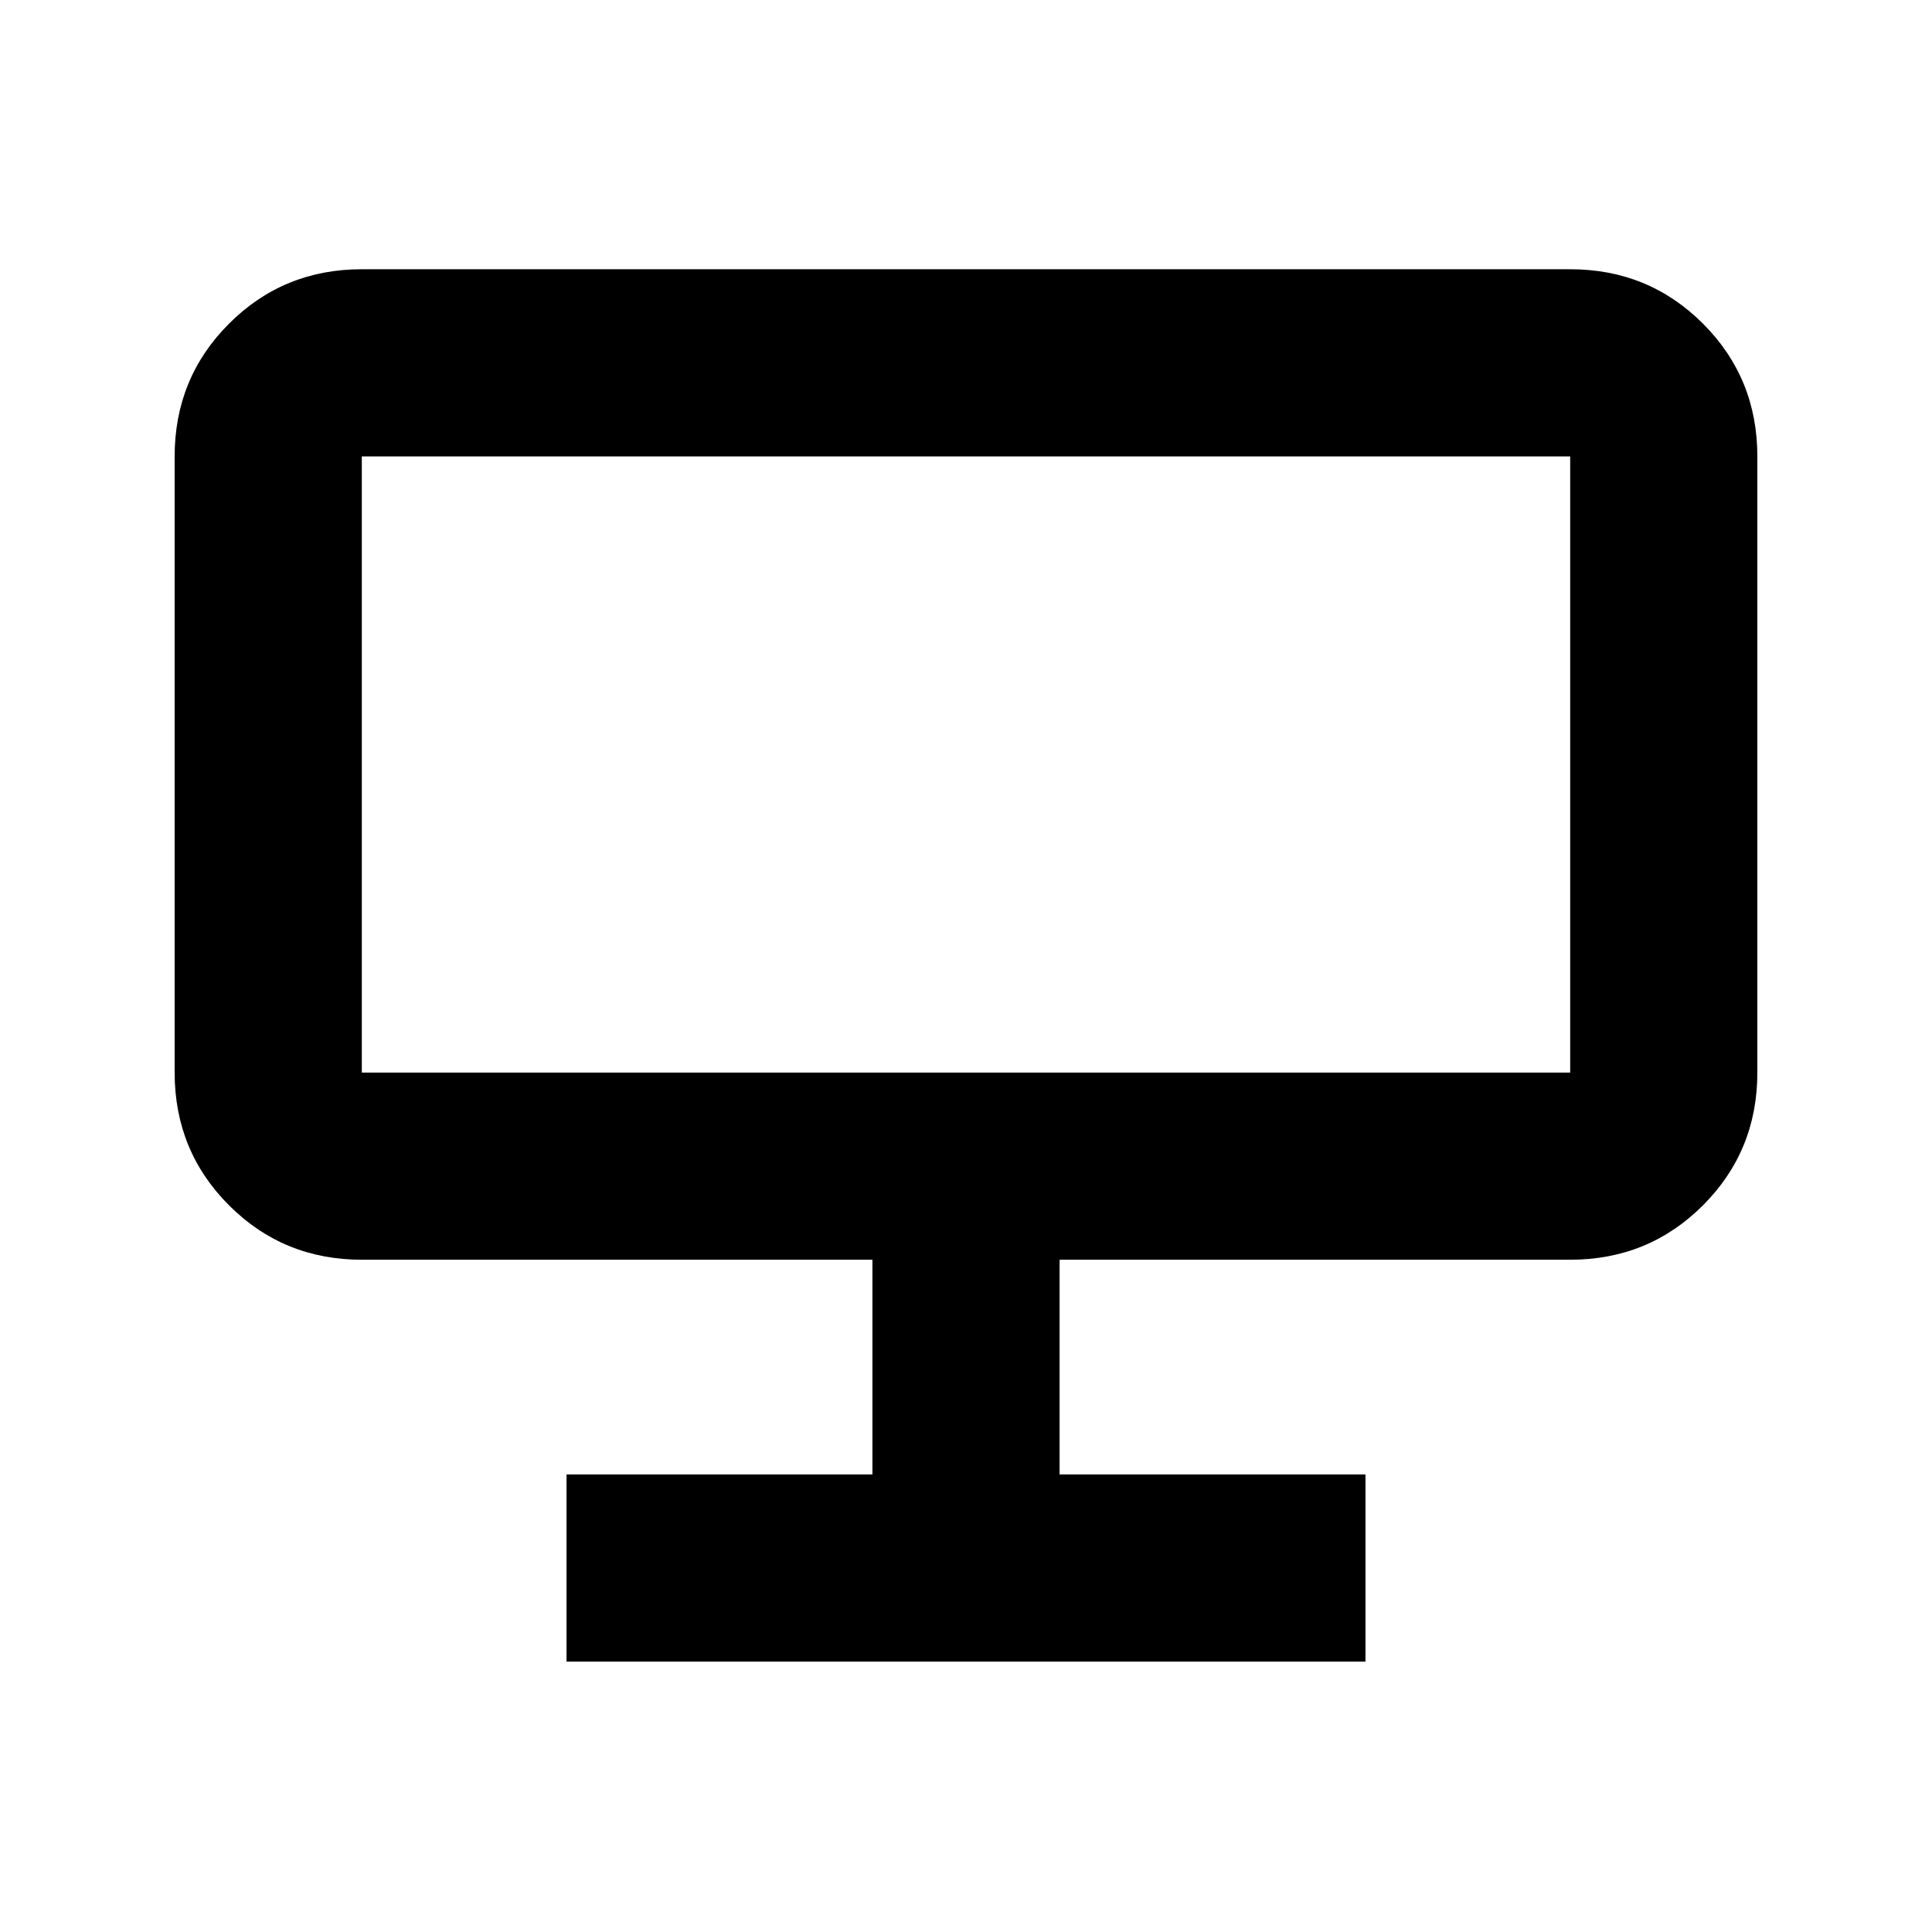 <svg xmlns="http://www.w3.org/2000/svg" height="20" viewBox="0 -960 960 960" width="20"><path d="M281.499-134.347v-93.001h152v-106.695H179.783q-38.942 0-65.972-27.03-27.03-27.029-27.03-65.972v-306.172q0-38.942 27.03-65.972 27.03-27.029 65.972-27.029h600.434q38.942 0 65.972 27.029 27.029 27.03 27.029 65.972v306.172q0 38.943-27.029 65.972-27.03 27.03-65.972 27.03H526.501v106.695h152v93.001H281.499ZM179.783-427.045h600.434v-306.172H179.783v306.172Zm0 0v-306.172 306.172Z"/></svg>